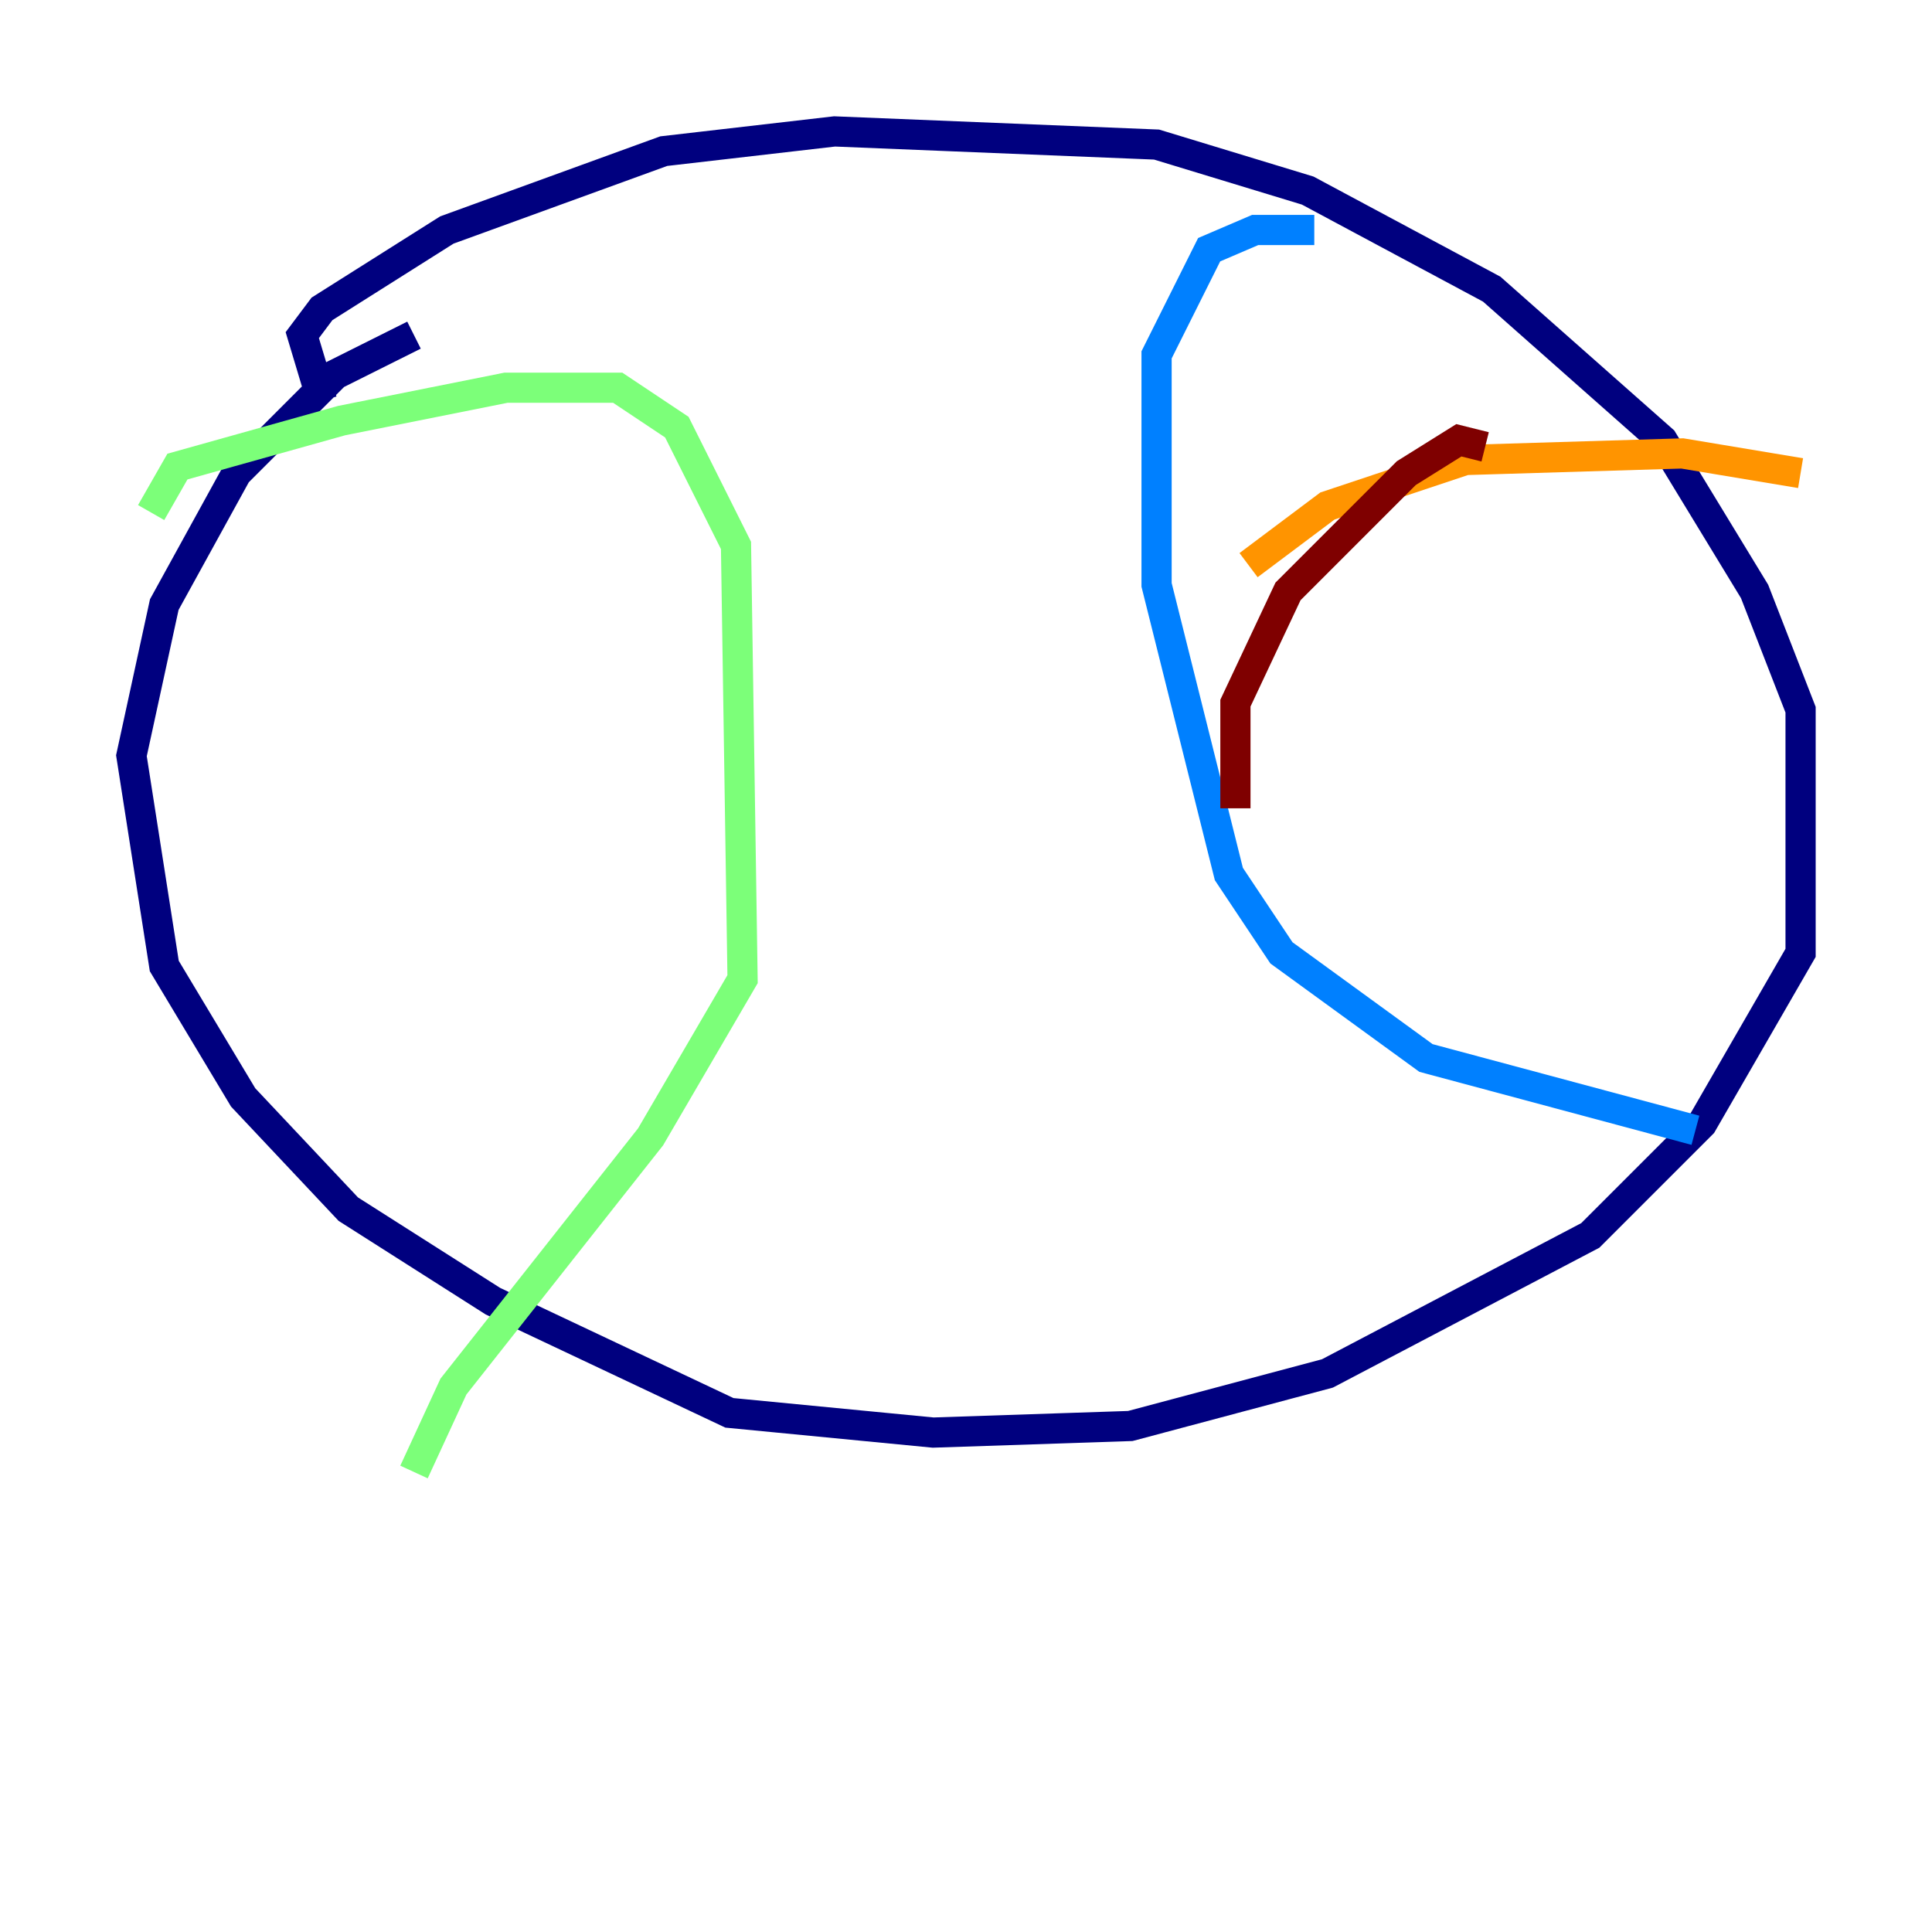 <?xml version="1.0" encoding="utf-8" ?>
<svg baseProfile="tiny" height="128" version="1.2" viewBox="0,0,128,128" width="128" xmlns="http://www.w3.org/2000/svg" xmlns:ev="http://www.w3.org/2001/xml-events" xmlns:xlink="http://www.w3.org/1999/xlink"><defs /><polyline fill="none" points="21.333,26.558 20.027,22.204 21.333,20.463 29.605,15.238 43.973,10.014 55.292,8.707 76.626,9.578 86.639,12.626 98.83,19.157 110.15,29.17 116.245,39.184 119.293,47.02 119.293,63.129 112.762,74.449 105.361,81.85 87.946,90.993 74.884,94.476 61.823,94.912 48.327,93.605 32.653,86.204 23.075,80.109 16.109,72.707 10.884,64.0 8.707,50.068 10.884,40.054 15.674,31.347 22.204,24.816 27.429,22.204" stroke="#00007f" stroke-width="2" /><polyline fill="none" points="87.075,15.238 83.156,15.238 80.109,16.544 76.626,23.51 76.626,38.748 81.415,57.905 84.898,63.129 94.476,70.095 112.326,74.884" stroke="#0080ff" stroke-width="2" /><polyline fill="none" points="10.014,33.959 11.755,30.912 22.64,27.864 33.524,25.687 40.925,25.687 44.843,28.299 48.762,36.136 49.197,64.871 43.102,75.32 30.041,91.864 27.429,97.524" stroke="#7cff79" stroke-width="2" /><polyline fill="none" points="82.721,37.442 87.946,33.524 97.088,30.476 111.456,30.041 119.293,31.347" stroke="#ff9400" stroke-width="2" /><polyline fill="none" points="98.395,29.605 96.653,29.17 93.17,31.347 85.333,39.184 81.85,46.585 81.85,53.551" stroke="#7f0000" stroke-width="2" /></svg>